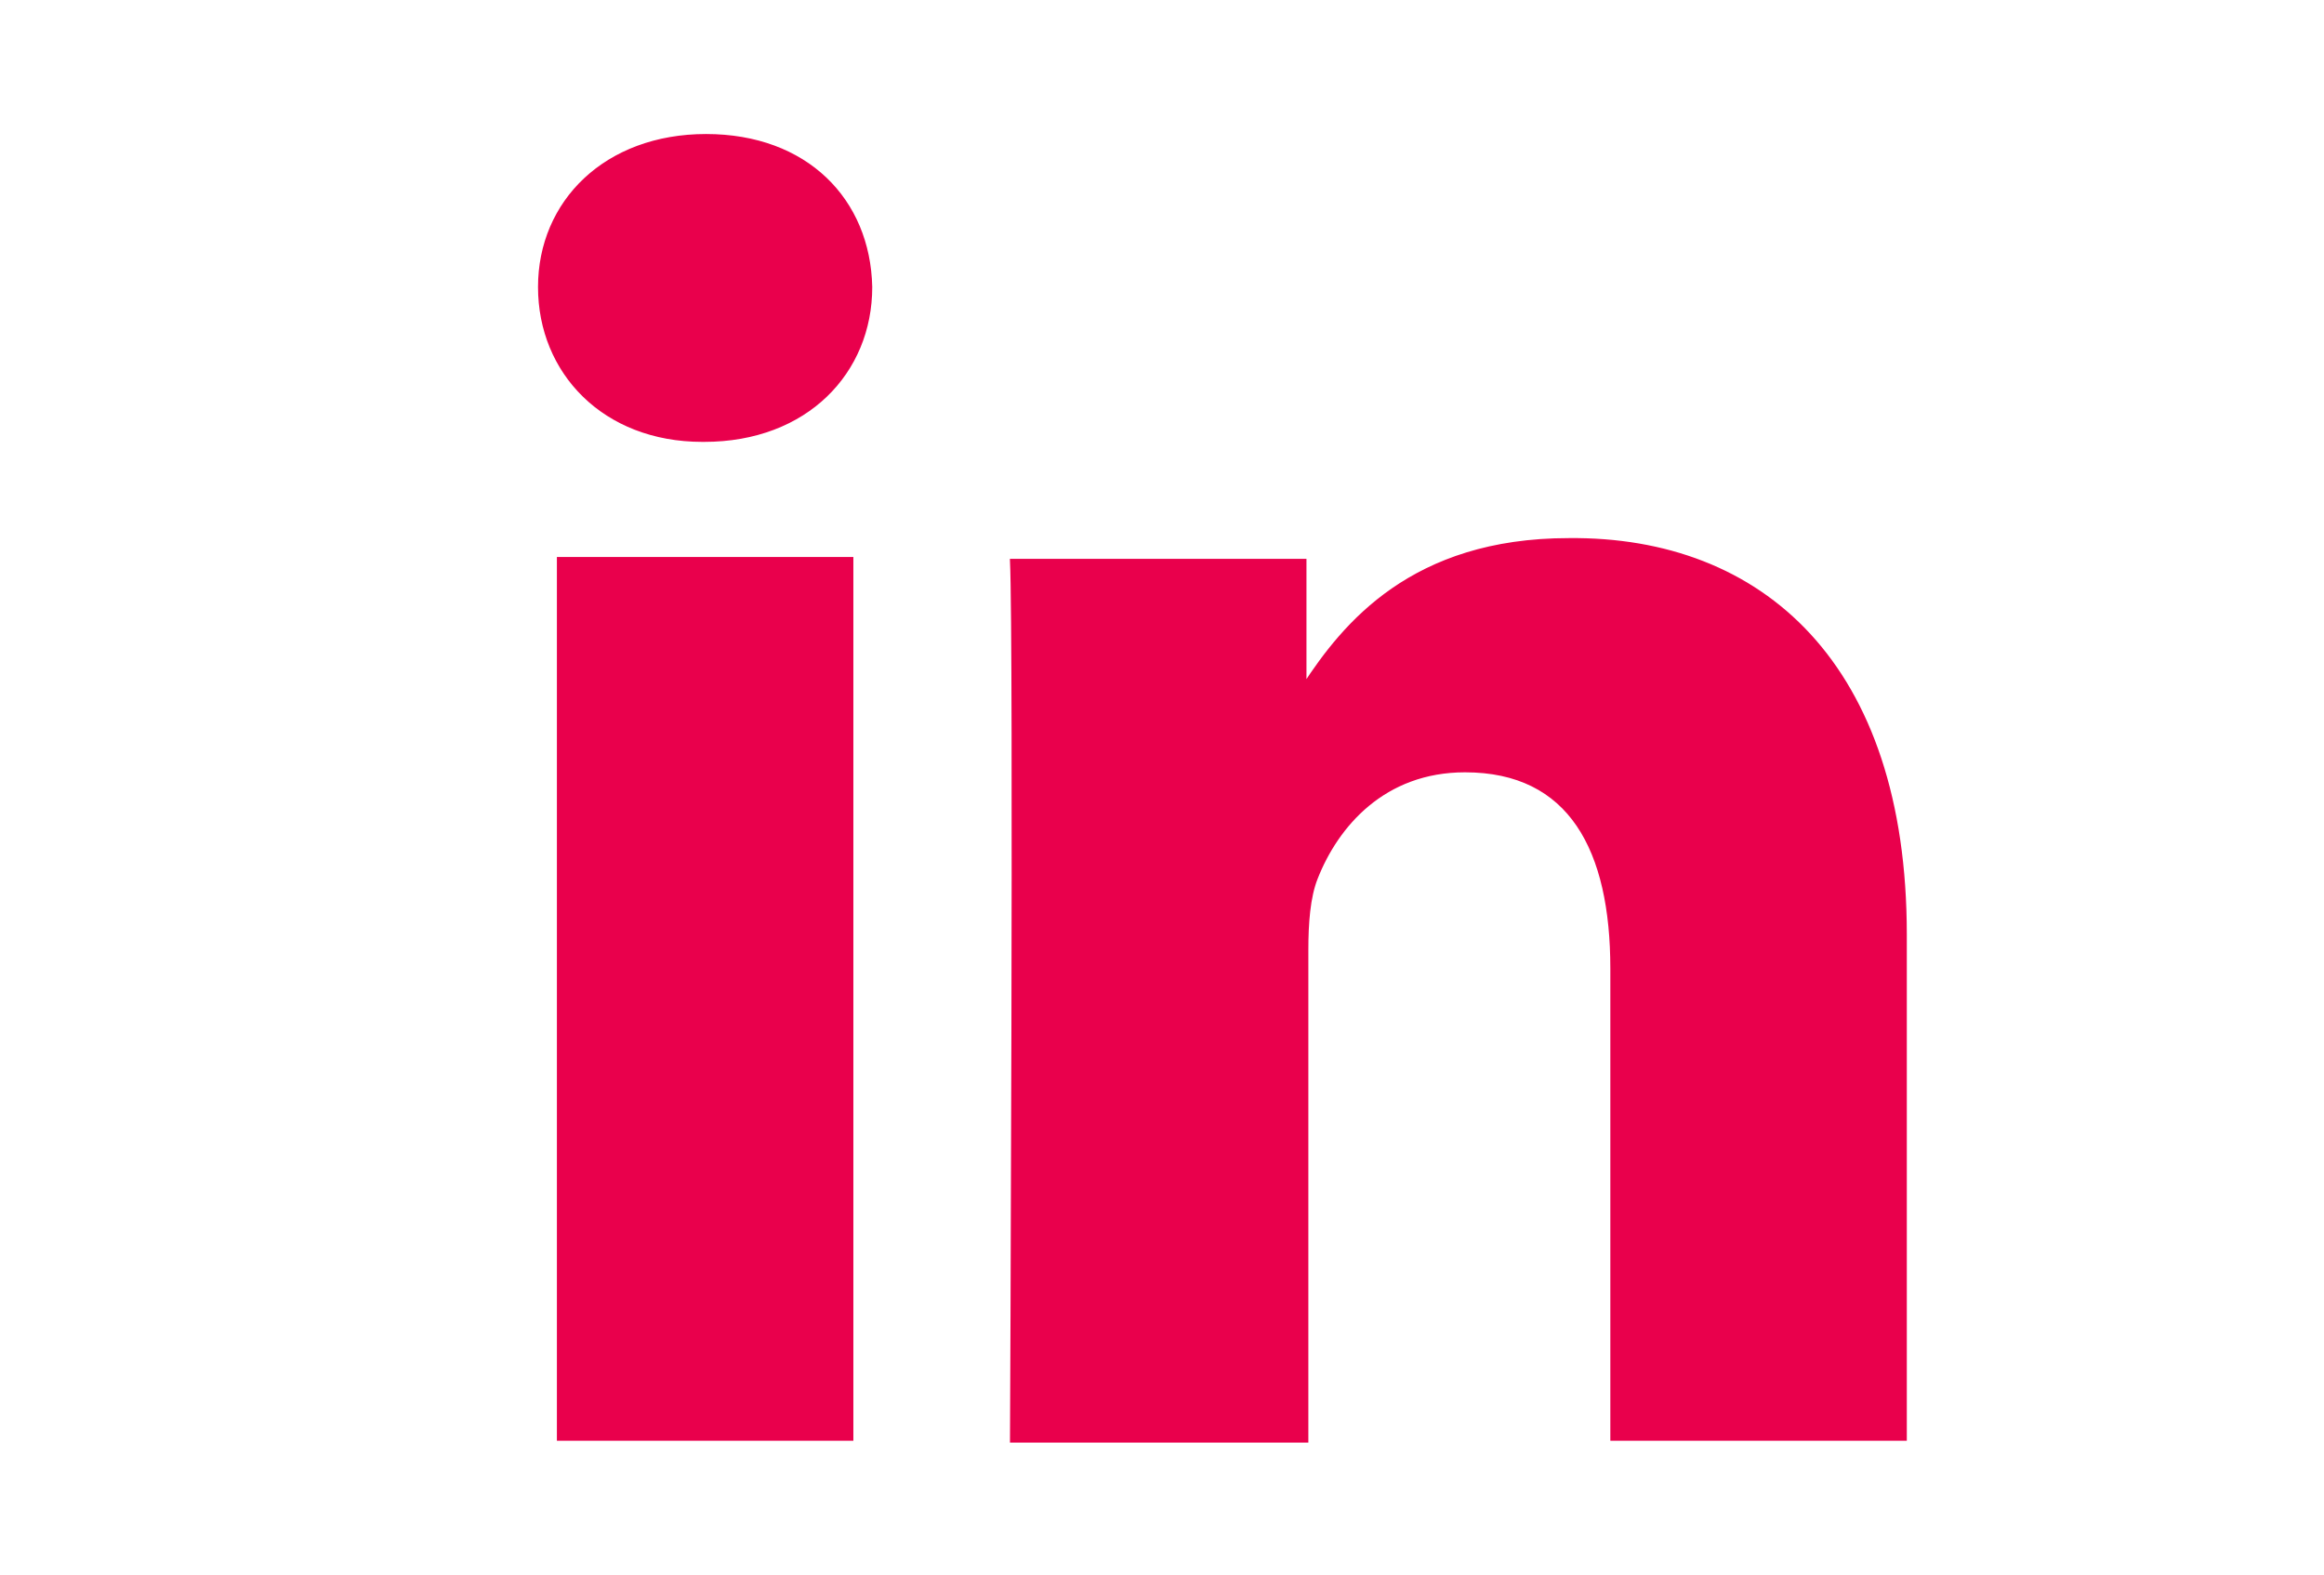 <?xml version="1.0" encoding="utf-8"?>
<!-- Generator: Adobe Illustrator 18.1.0, SVG Export Plug-In . SVG Version: 6.00 Build 0)  -->
<!DOCTYPE svg PUBLIC "-//W3C//DTD SVG 1.1//EN" "http://www.w3.org/Graphics/SVG/1.1/DTD/svg11.dtd">
<svg version="1.1" id="Layer_1" xmlns="http://www.w3.org/2000/svg" xmlns:xlink="http://www.w3.org/1999/xlink" x="0px" y="0px"
	 viewBox="0 276.6 123.1 83.4" enable-background="new 0 276.6 123.1 83.4" xml:space="preserve">
<path id="LinkedIn" fill="#E9004C" stroke="#E9004C" stroke-width="0.204" stroke-miterlimit="10" d="M100.9,326.1v26.7H85.4v-24.9
	c0-6.3-2.2-10.5-7.8-10.5c-4.3,0-6.8,2.9-7.9,5.7c-0.4,1-0.5,2.4-0.5,3.8v26H53.6c0,0,0.2-42.2,0-46.6h15.5v6.6c0,0-0.1,0.1-0.1,0.2
	h0.1v-0.2c2.1-3.2,5.7-7.7,14-7.7C93.3,305.1,100.9,311.8,100.9,326.1z M37.4,283.8c-5.3,0-8.8,3.5-8.8,8c0,4.5,3.4,8.1,8.6,8.1h0.1
	c5.4,0,8.8-3.6,8.8-8.1C46,287.2,42.7,283.8,37.4,283.8z M29.6,352.8h15.5v-46.6H29.6V352.8z"/>
</svg>
